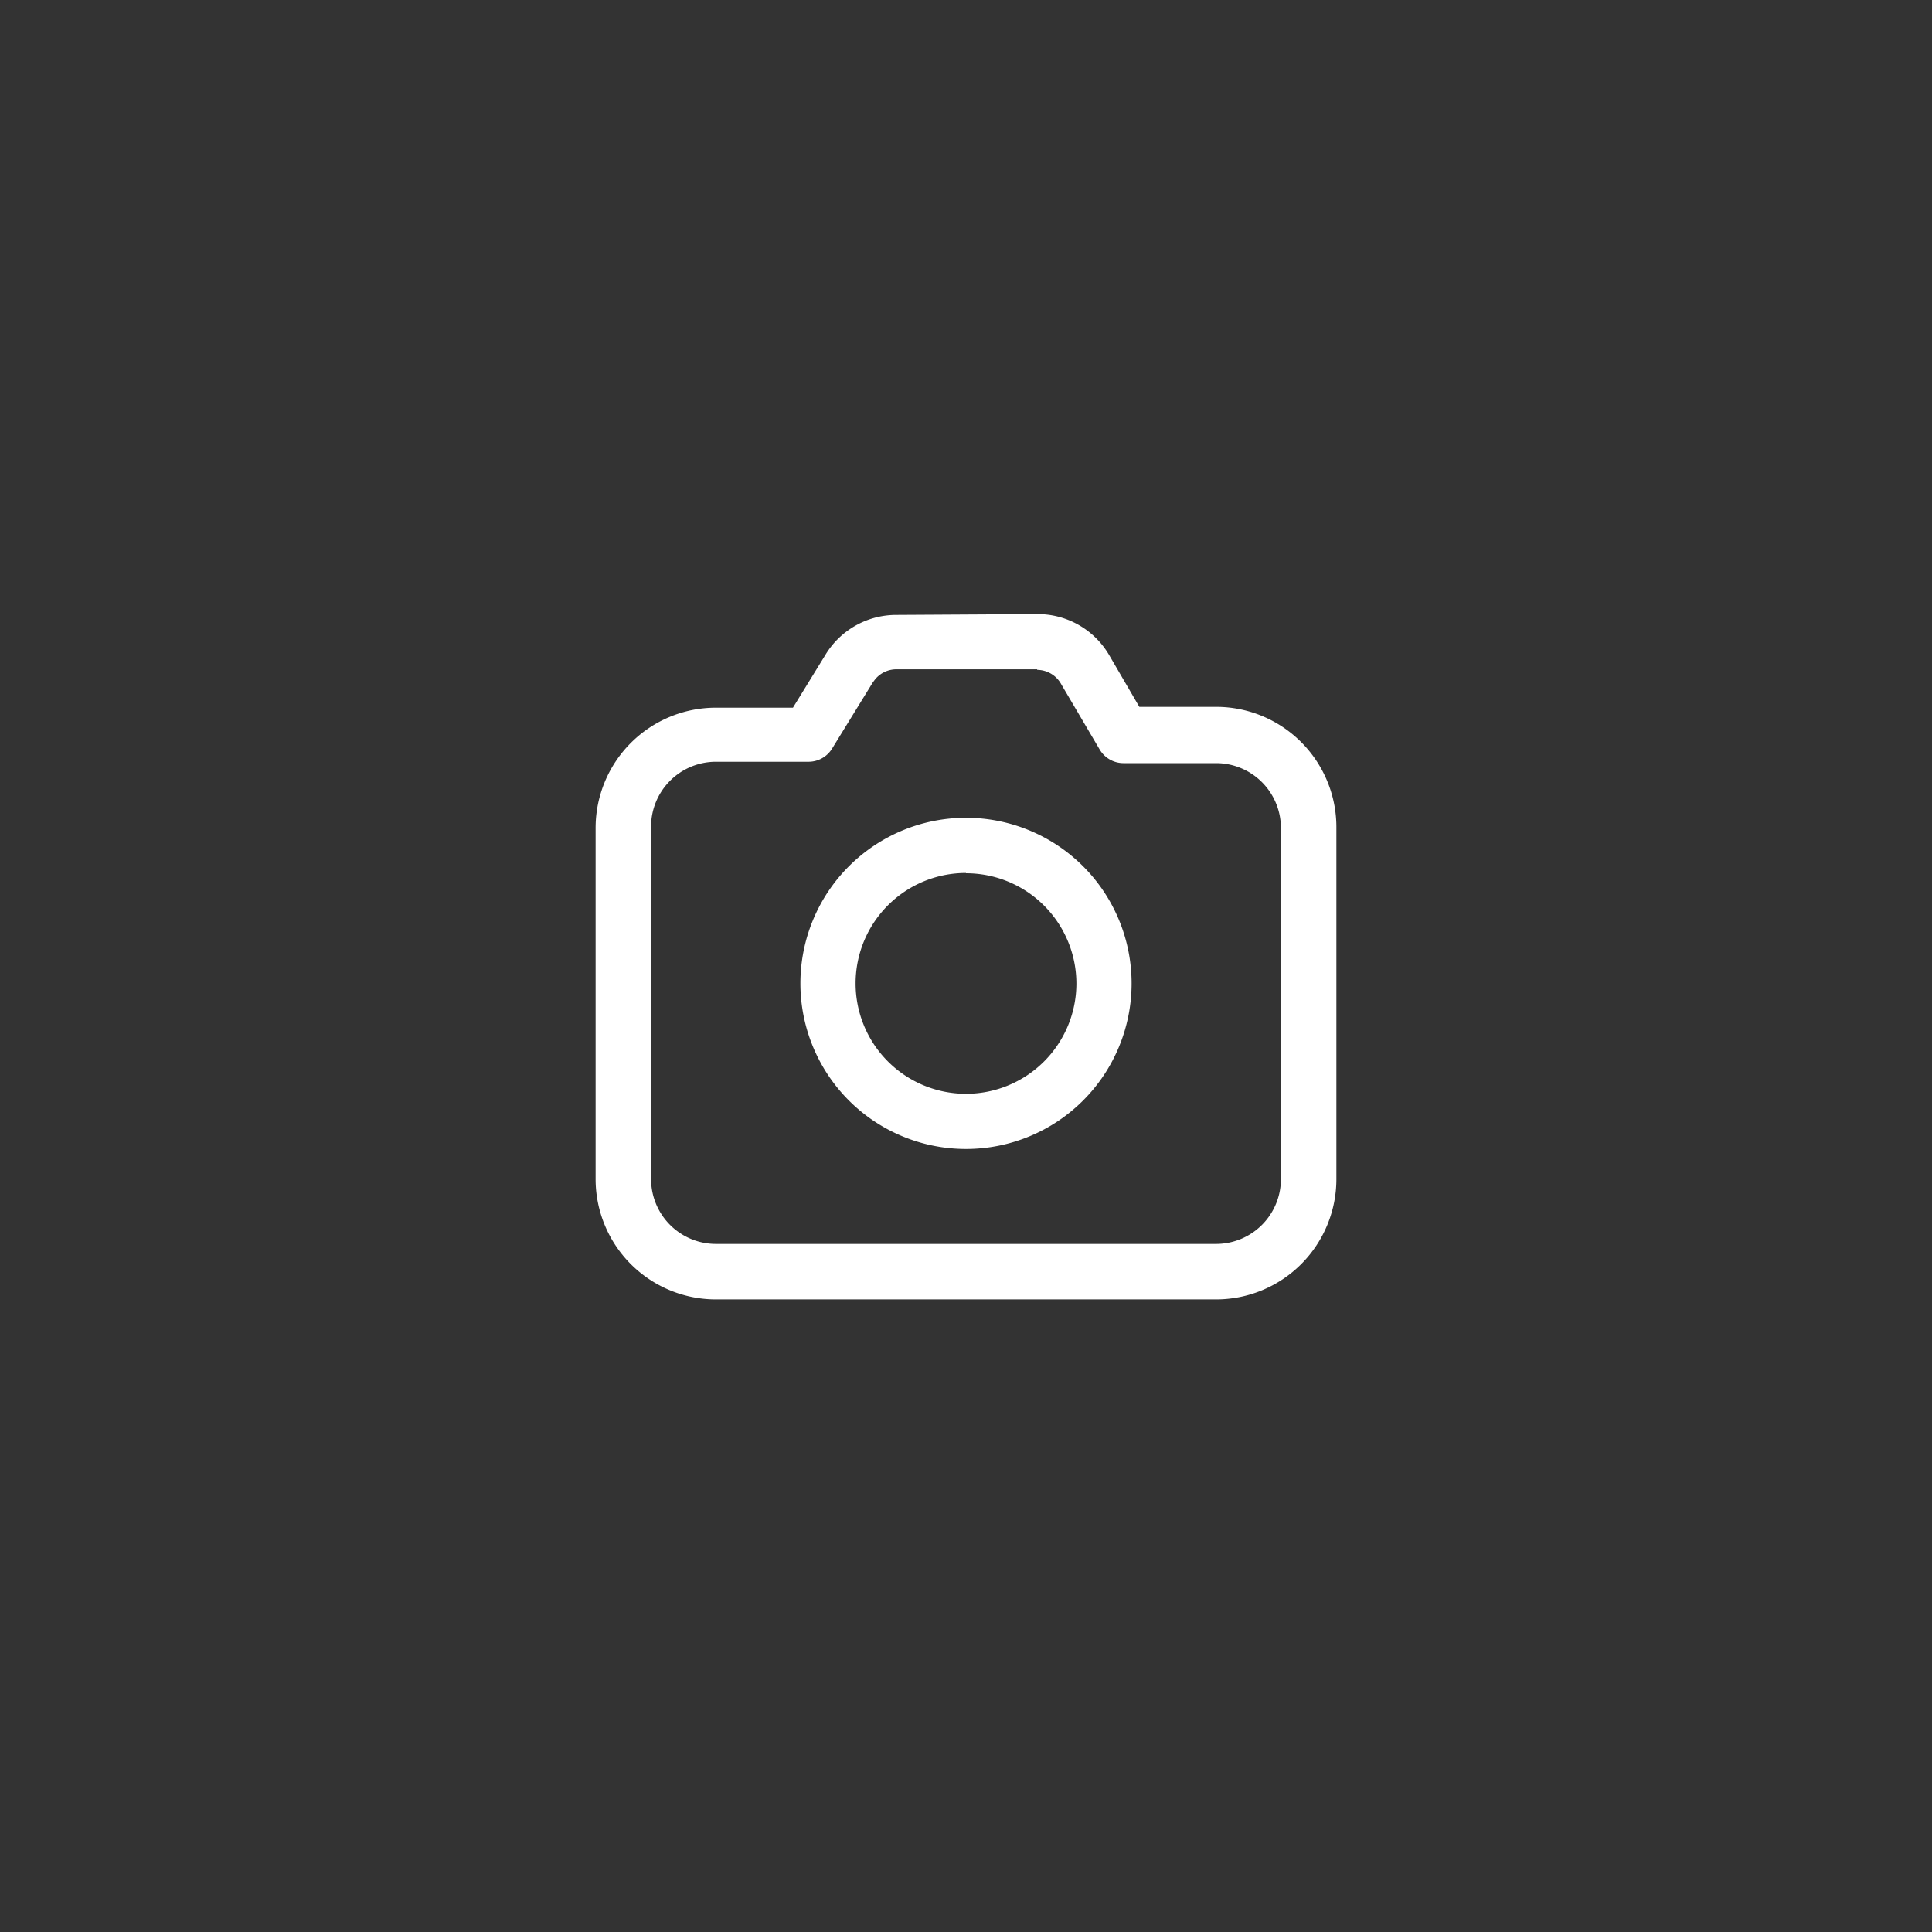 <svg xmlns="http://www.w3.org/2000/svg" width="70" height="70" viewBox="0 0 70 70"><rect x="0" y="0" width="70" height="70" fill="#333333" stroke="none"/><path d="M37.58,22.25a3,3,0,0,1,2.61,1.49l1.09,1.87h2.78A4.36,4.36,0,0,1,48.42,30V42.72a4.36,4.36,0,0,1-4.36,4.36H25.94a4.36,4.36,0,0,1-4.36-4.36V30a4.36,4.36,0,0,1,4.36-4.36h2.79l1.18-1.92a3,3,0,0,1,2.57-1.44Zm0,2h-5.1a1,1,0,0,0-.77.36l-.09.12-1.47,2.39a1,1,0,0,1-.85.48H25.94A2.35,2.35,0,0,0,23.59,30V42.72a2.35,2.35,0,0,0,2.35,2.35H44.06a2.35,2.35,0,0,0,2.35-2.35V30a2.35,2.35,0,0,0-2.35-2.35H40.7a1,1,0,0,1-.86-.5l-1.39-2.36A1,1,0,0,0,37.58,24.27ZM35,29.63a6,6,0,1,1-6,6A6,6,0,0,1,35,29.63Zm0,2a4,4,0,1,0,4,4A4,4,0,0,0,35,31.64Z" style="fill:#fff"/></svg>